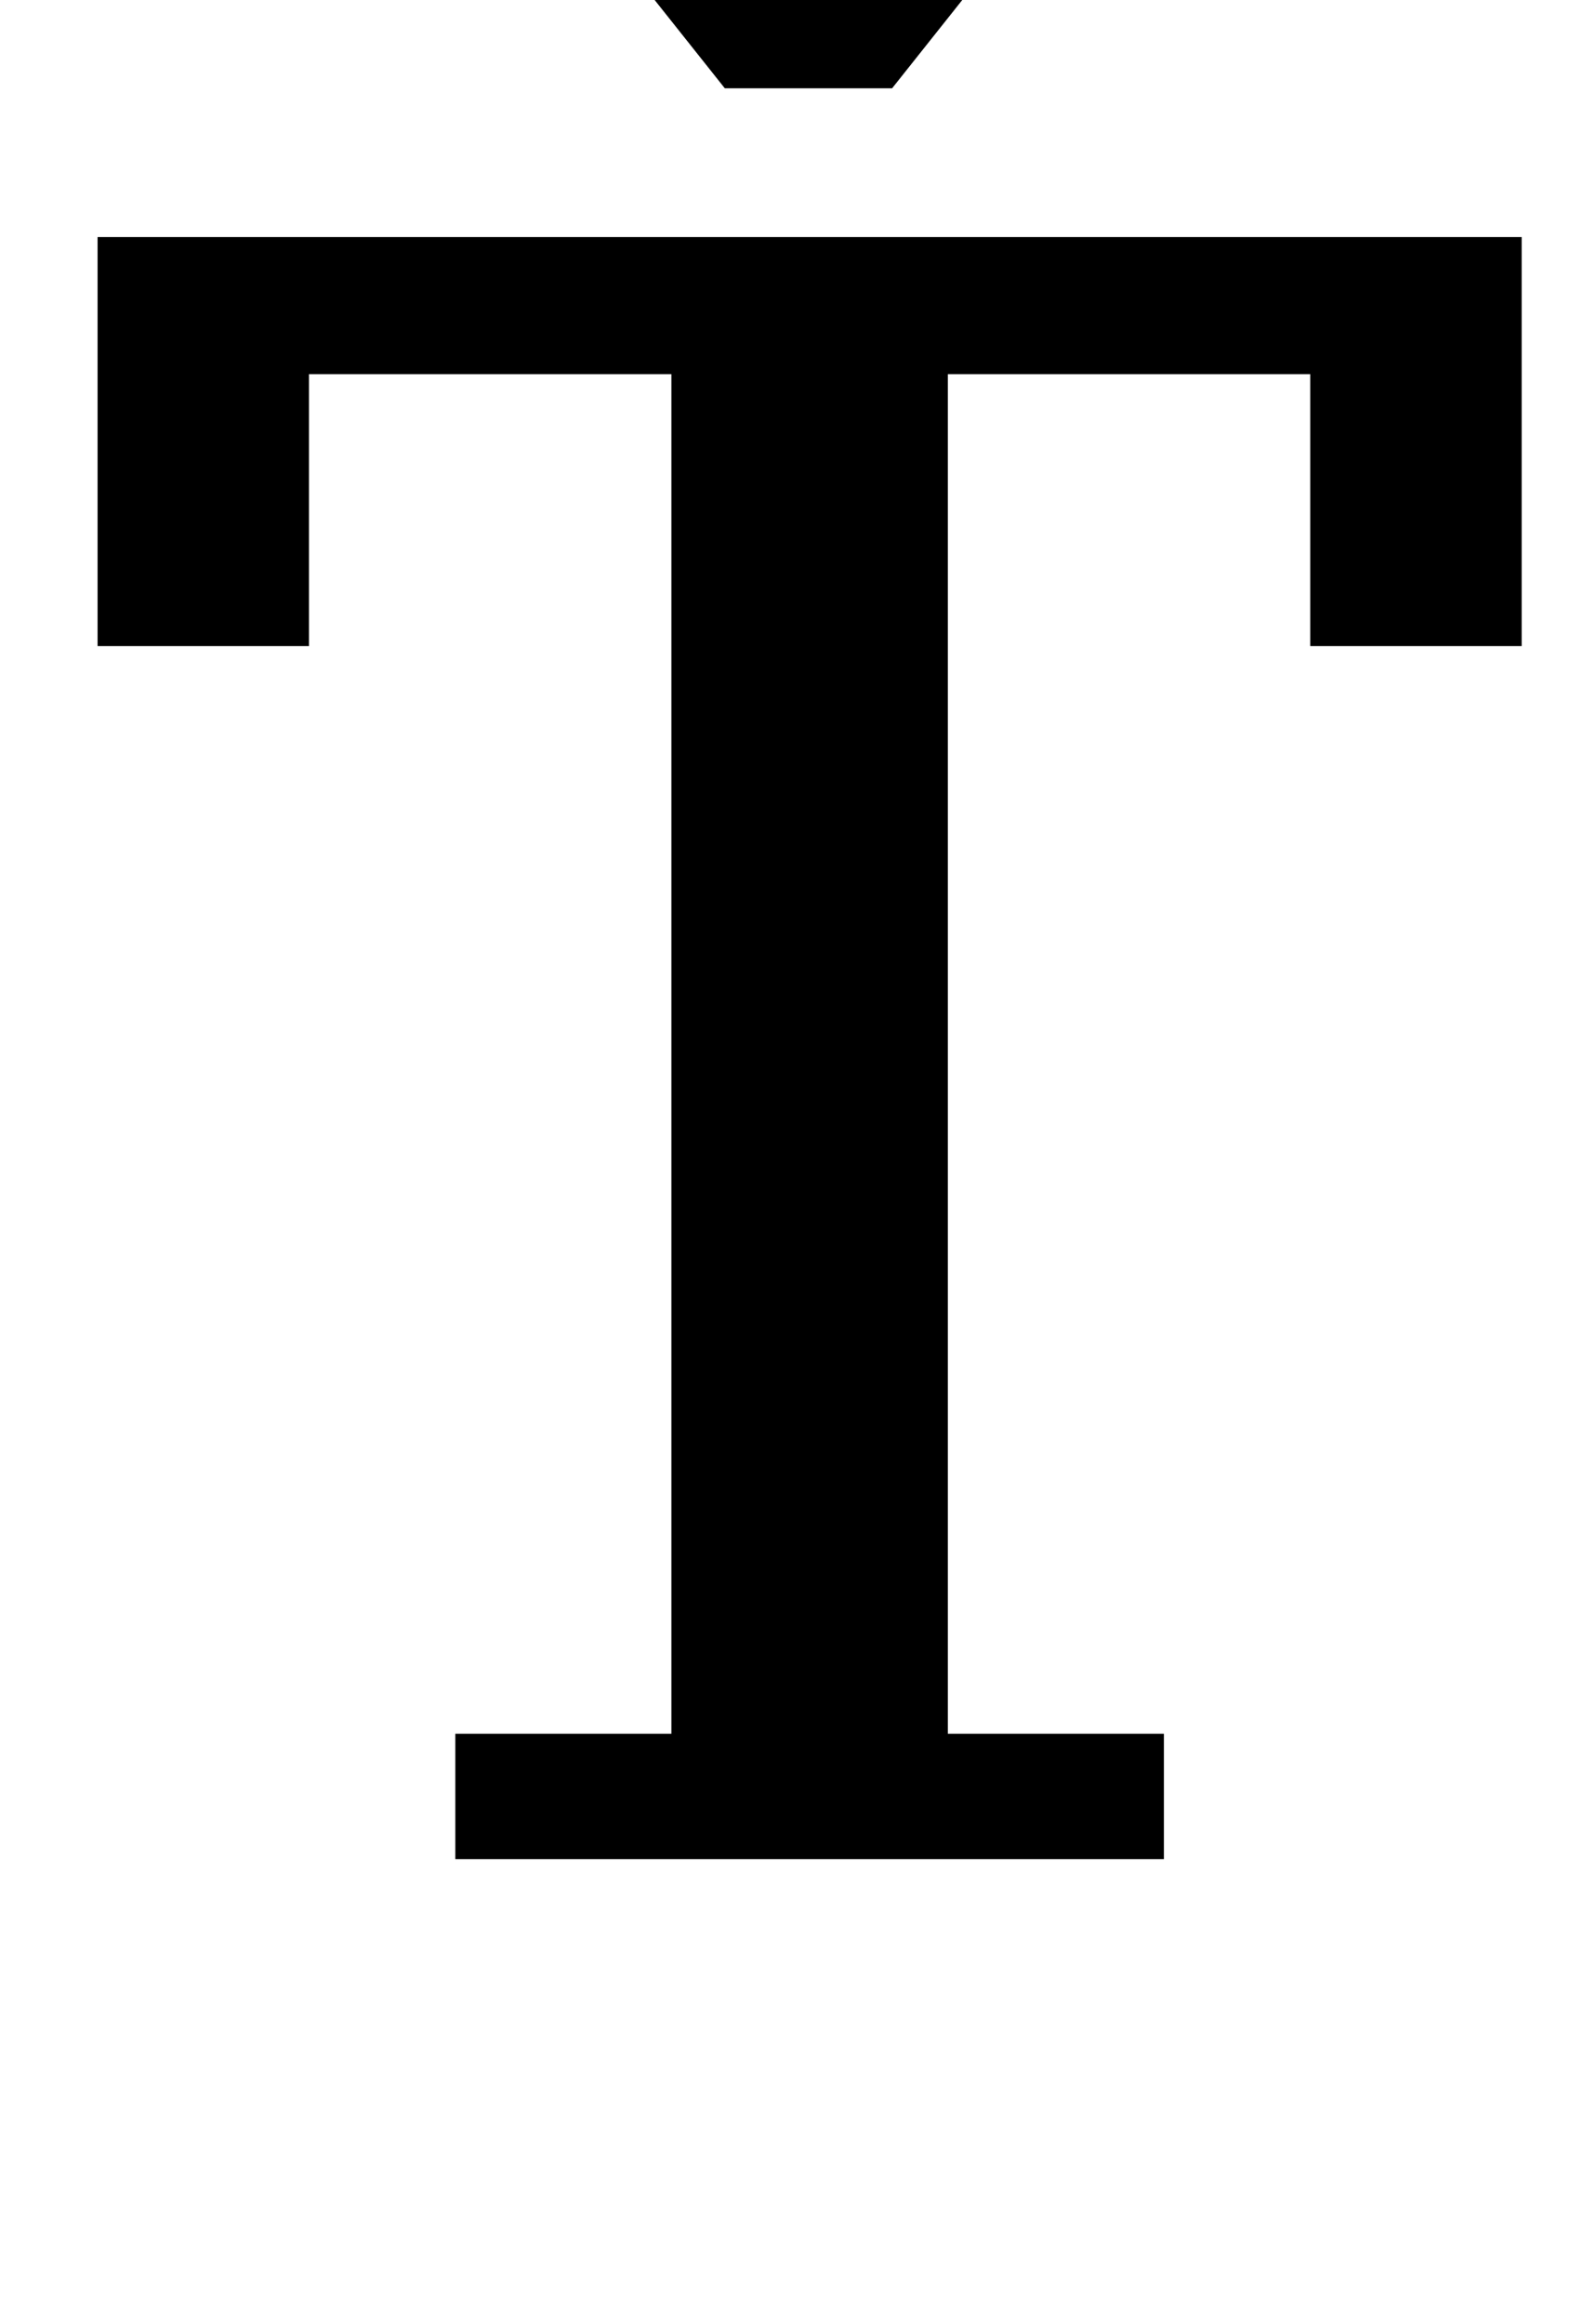 <?xml version="1.0" standalone="no"?>
<!DOCTYPE svg PUBLIC "-//W3C//DTD SVG 1.1//EN" "http://www.w3.org/Graphics/SVG/1.1/DTD/svg11.dtd" >
<svg xmlns="http://www.w3.org/2000/svg" xmlns:xlink="http://www.w3.org/1999/xlink" version="1.1" viewBox="-10 0 687 1000">
  <g transform="matrix(1 0 0 -1 0 800)">
   <path fill="currentColor"
d="M186 54h93v585h-156v-117h-91v176h613v-176h-91v117h-156v-585h93v-54h-305v54zM174 923l32 24l132 -99l132 99l32 -24l-128 -161h-72z" />
  </g>

</svg>
